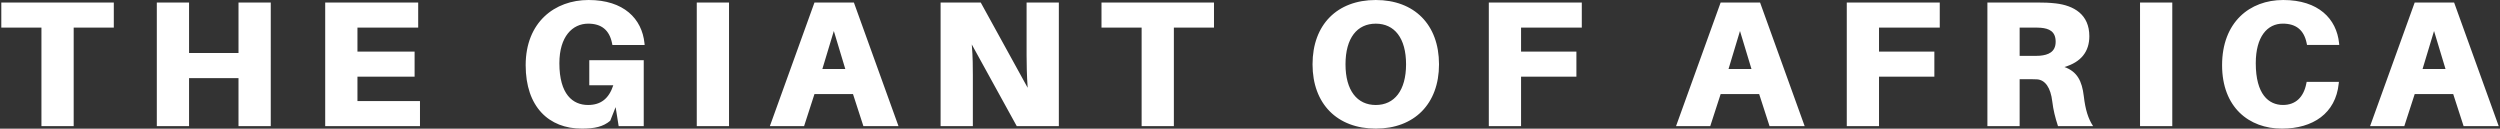<?xml version="1.0" encoding="utf-8"?>
<!-- Generator: Adobe Illustrator 16.0.0, SVG Export Plug-In . SVG Version: 6.00 Build 0)  -->
<!DOCTYPE svg PUBLIC "-//W3C//DTD SVG 1.1//EN" "http://www.w3.org/Graphics/SVG/1.1/DTD/svg11.dtd">
<svg version="1.1" id="Layer_1" xmlns="http://www.w3.org/2000/svg" xmlns:xlink="http://www.w3.org/1999/xlink" x="0px" y="0px"
	 width="192.92px" height="9.93px" viewBox="0 0 192.92 9.93" enable-background="new 0 0 192.92 9.93" xml:space="preserve">
<rect x="0" y="0" width="192.92" height="9.93" fill="#333333" stroke="none"/>
<g>
	<path fill="#FFFFFF" d="M187.83,2.392l0.885,2.931h-1.77L187.83,2.392z M189.309,7.258l0.802,2.475h2.71l-3.442-9.539h-3.042
		l-3.442,9.539h2.641l0.802-2.475H189.309z M176.189,0c-2.586,0-4.715,1.714-4.715,5.031c0,3.236,2.061,4.894,4.618,4.894
		c2.393,0,4.147-1.176,4.382-3.471l0.015-0.137H178l-0.028,0.137c-0.207,1.051-0.829,1.646-1.797,1.646
		c-1.105,0-2.102-0.816-2.102-3.221c0-2.06,0.898-3.055,2.088-3.055c1.009,0,1.631,0.484,1.839,1.507l0.027,0.138h2.488
		l-0.014-0.138C180.309,1.452,178.913,0,176.189,0 M167.631,0.193h-2.489v9.539h2.489V0.193z M155.852,4.313V2.129h0.969
		c0.262,0,0.483,0,0.662,0.014c0.637,0.055,1.148,0.276,1.148,1.078c0,0.802-0.581,1.023-1.217,1.079
		c-0.179,0.013-0.401,0.013-0.663,0.013H155.852z M160.801,7.41c-0.138-1.146-0.497-1.88-1.493-2.239
		c1.272-0.374,1.922-1.176,1.922-2.378c0-1.687-1.202-2.365-2.585-2.53c-0.512-0.056-0.898-0.07-1.492-0.07h-3.789v9.539h2.488
		V6.111h0.554c0.276,0,0.512,0,0.788,0.012c0.636,0.043,1.051,0.65,1.175,1.701c0.083,0.678,0.221,1.23,0.442,1.908h2.709
		C161.147,9.166,160.926,8.488,160.801,7.41 M145,2.129h4.687V0.193h-7.175v9.539H145V5.917h4.271V3.982H145V2.129z M134.271,2.392
		l0.886,2.931h-1.77L134.271,2.392z M135.751,7.258l0.801,2.475h2.71l-3.441-9.539h-3.042l-3.442,9.539h2.64l0.803-2.475H135.751z
		 M117.377,2.129h4.687V0.193h-7.175v9.539h2.488V5.917h4.271V3.982h-4.271V2.129z M106.166,8.102c-1.438,0-2.336-1.119-2.336-3.138
		c0-2.032,0.897-3.138,2.336-3.138c1.438,0,2.337,1.106,2.337,3.138C108.502,6.982,107.603,8.102,106.166,8.102 M106.166,0
		c-2.972,0-4.88,1.894-4.88,4.963c0,3.056,1.908,4.962,4.88,4.962s4.88-1.906,4.88-4.962C111.045,1.894,109.137,0,106.166,0
		 M93.681,2.129V0.193H85v1.936h3.097v7.603h2.488V2.129H93.681z M81.709,9.732V0.193H79.22v4.079c0,0.553,0.014,1.535,0.083,2.501
		l-3.622-6.58h-3.097v9.539h2.489V5.793c0-0.553,0-1.397-0.083-2.364l3.47,6.303H81.709z M64.345,2.392l0.884,2.931H63.46
		L64.345,2.392z M65.824,7.258l0.802,2.475h2.709l-3.442-9.539h-3.042l-3.442,9.539h2.641l0.801-2.475H65.824z M56.257,0.193h-2.489
		v9.539h2.489V0.193z M45.474,4.645V6.58h1.853c-0.346,1.051-0.982,1.521-1.949,1.521c-1.175,0-2.212-0.816-2.212-3.221
		c0-2.06,1.009-3.055,2.225-3.055c1.01,0,1.632,0.484,1.839,1.507l0.028,0.138h2.488l-0.013-0.138C49.539,1.452,48.143,0,45.418,0
		c-2.613,0-4.853,1.714-4.853,5.031c0,3.208,1.784,4.894,4.328,4.894c1.009,0,1.659-0.152,2.198-0.607l0.415-1.051l0.235,1.465
		h1.935V4.645H45.474z M32.409,7.797h-4.825V5.917h4.41V3.982h-4.41V2.129h4.687V0.193h-7.176v9.539h7.314V7.797z M20.894,0.193
		h-2.489v3.899h-3.816V0.193h-2.488v9.539h2.488V6.027h3.816v3.705h2.489V0.193z M8.782,2.129V0.193H0.101v1.936h3.097v7.603h2.488
		V2.129H8.782z"/>
</g>
</svg>
